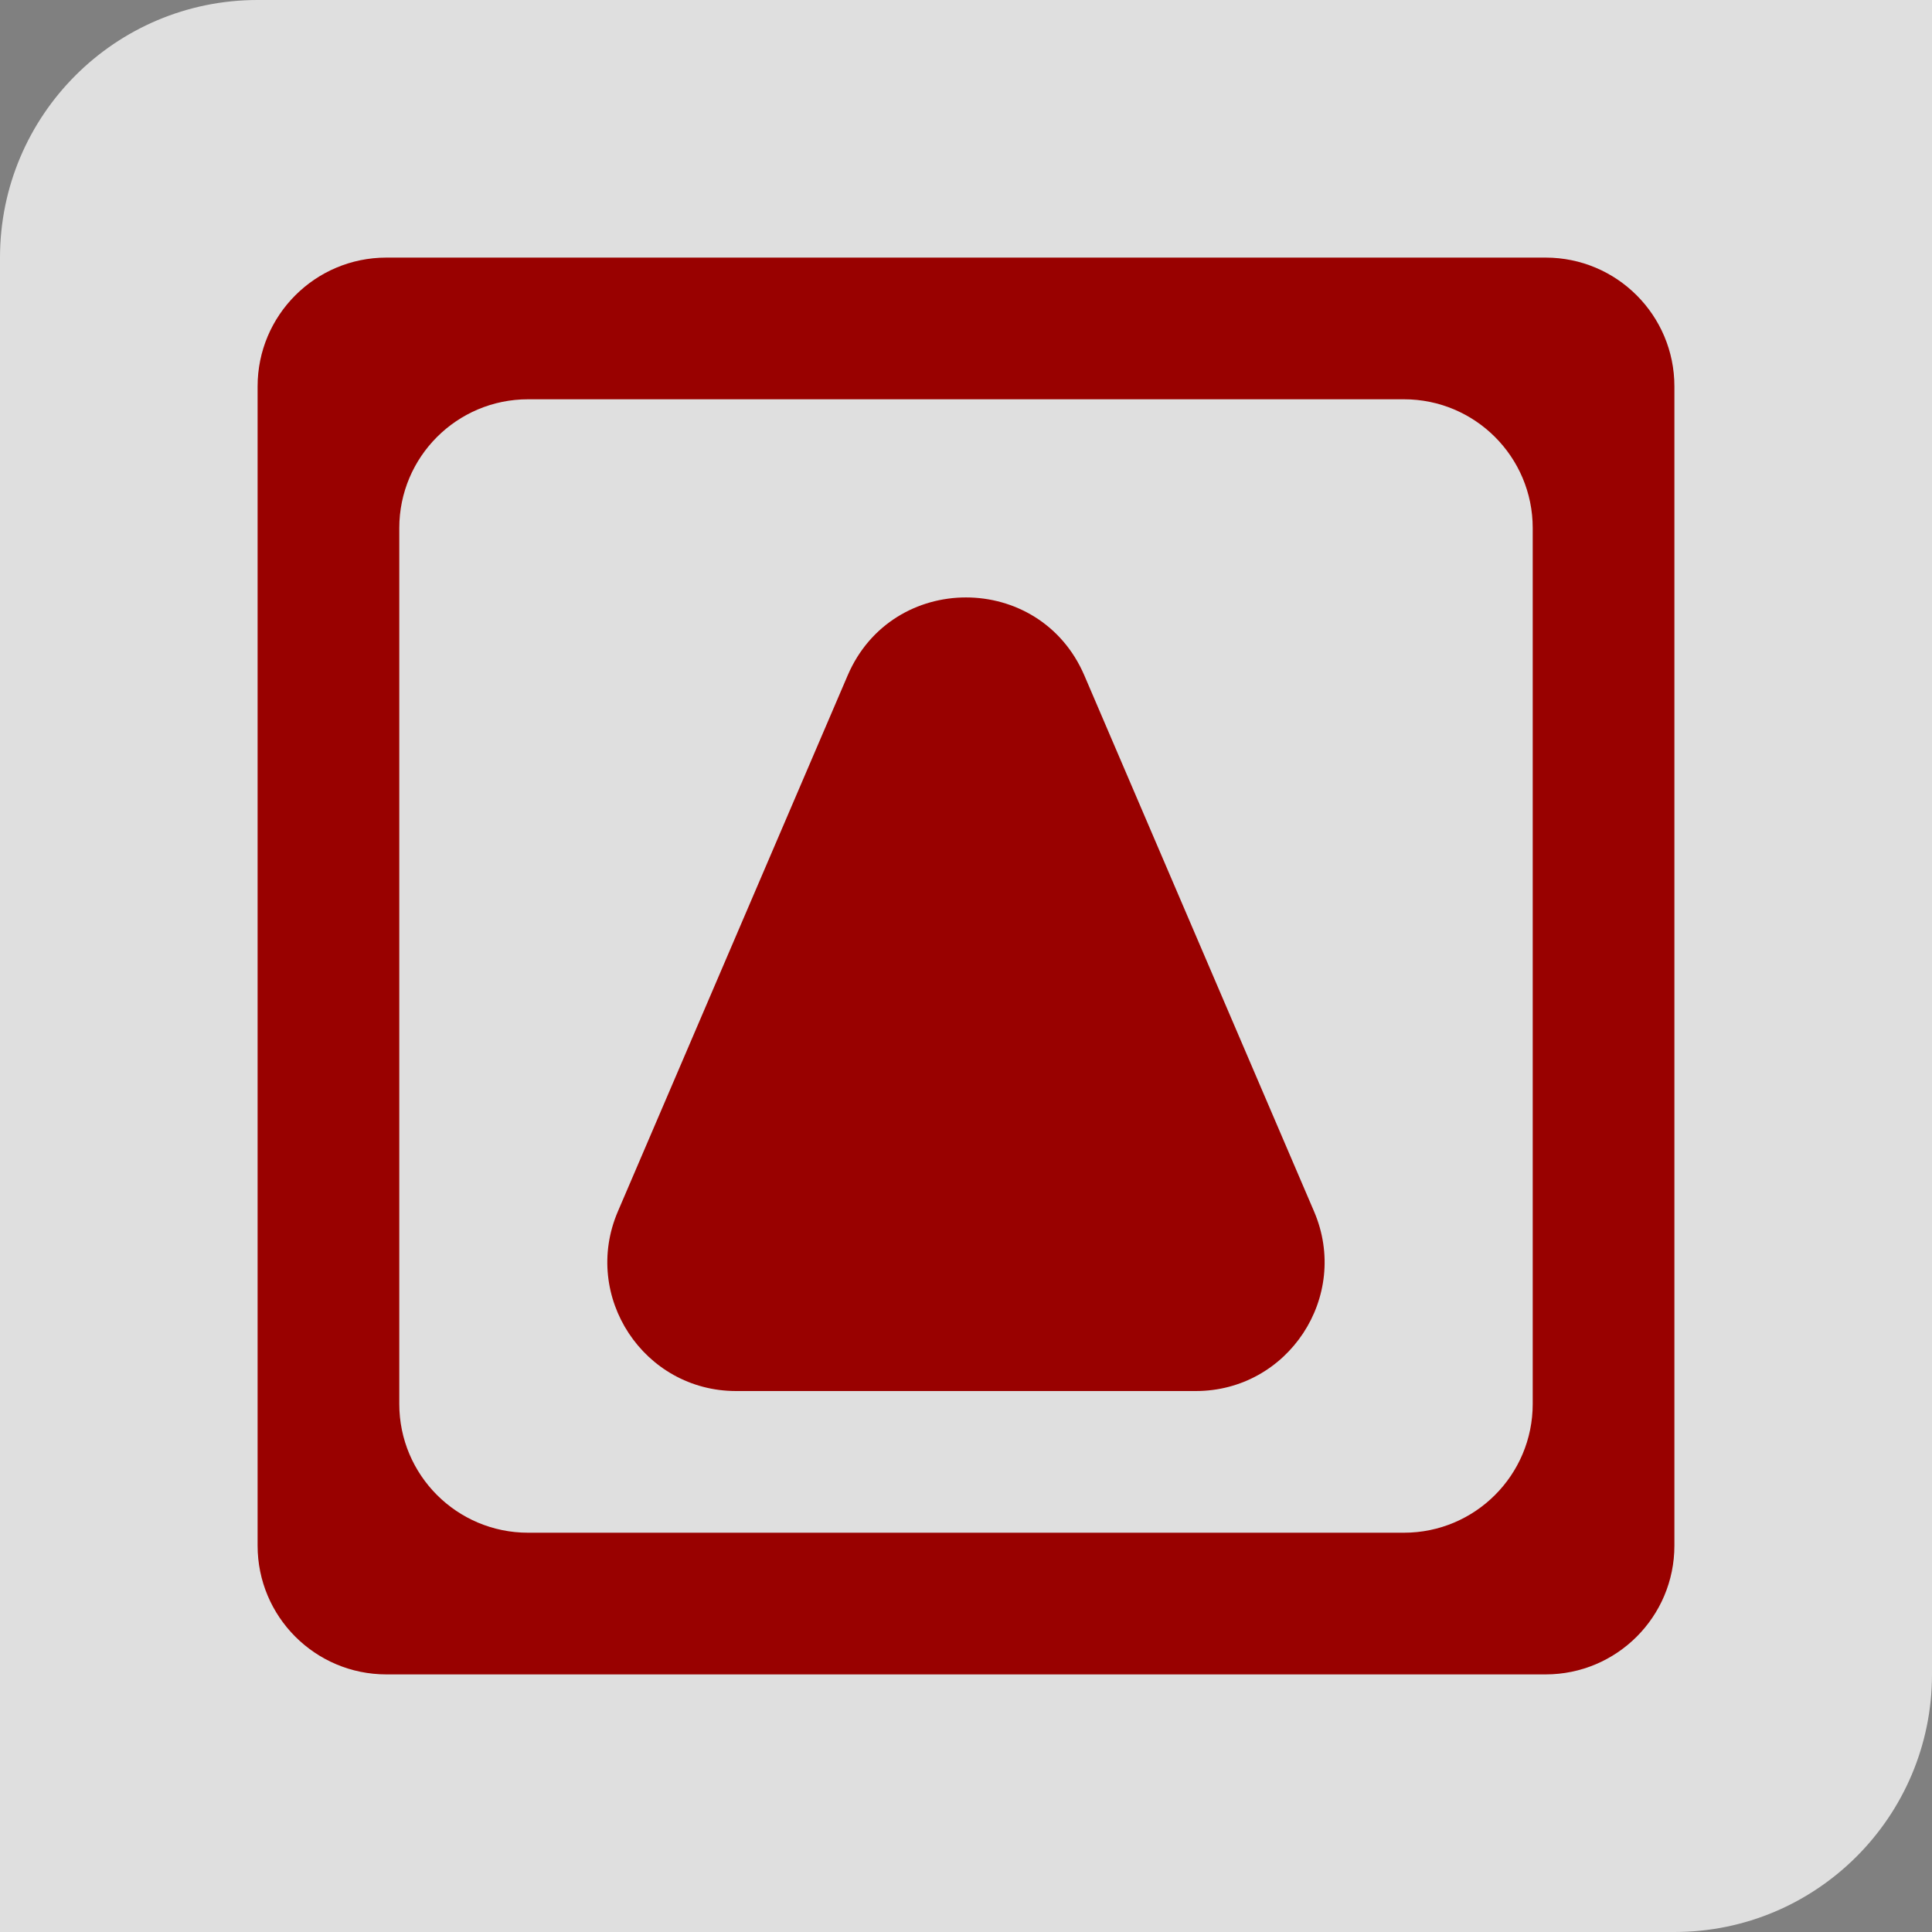 <svg width="30" height="30" viewBox="0 0 30 30" fill="none" xmlns="http://www.w3.org/2000/svg">
<rect x="0" y="0" width="30" height="30" fill="#808080" stroke="none"/>
<path d="M0 4C0 1.791 1.791 0 4 0H30V26C30 28.209 28.209 30 26 30H0V4Z" fill="white" fill-opacity="0.75"/>
<path d="M21.8 6.2C22.905 6.2 23.8 7.095 23.8 8.2V21.8C23.8 22.905 22.905 23.8 21.8 23.8H8.2C7.095 23.8 6.2 22.905 6.2 21.8V8.2C6.2 7.095 7.095 6.2 8.2 6.2H21.8ZM26 6C26 4.895 25.105 4 24 4H6C4.895 4 4 4.895 4 6V24C4 25.105 4.895 26 6 26H24C25.105 26 26 25.105 26 24V6ZM16.838 10.489C16.145 8.873 13.854 8.873 13.162 10.489L9.594 18.812C9.029 20.132 9.996 21.6 11.431 21.6C12.461 21.6 13.686 21.6 15 21.6C16.314 21.6 17.538 21.6 18.567 21.6C20.003 21.6 20.97 20.132 20.405 18.812L16.838 10.489Z" fill="#990100"/>
</svg>
